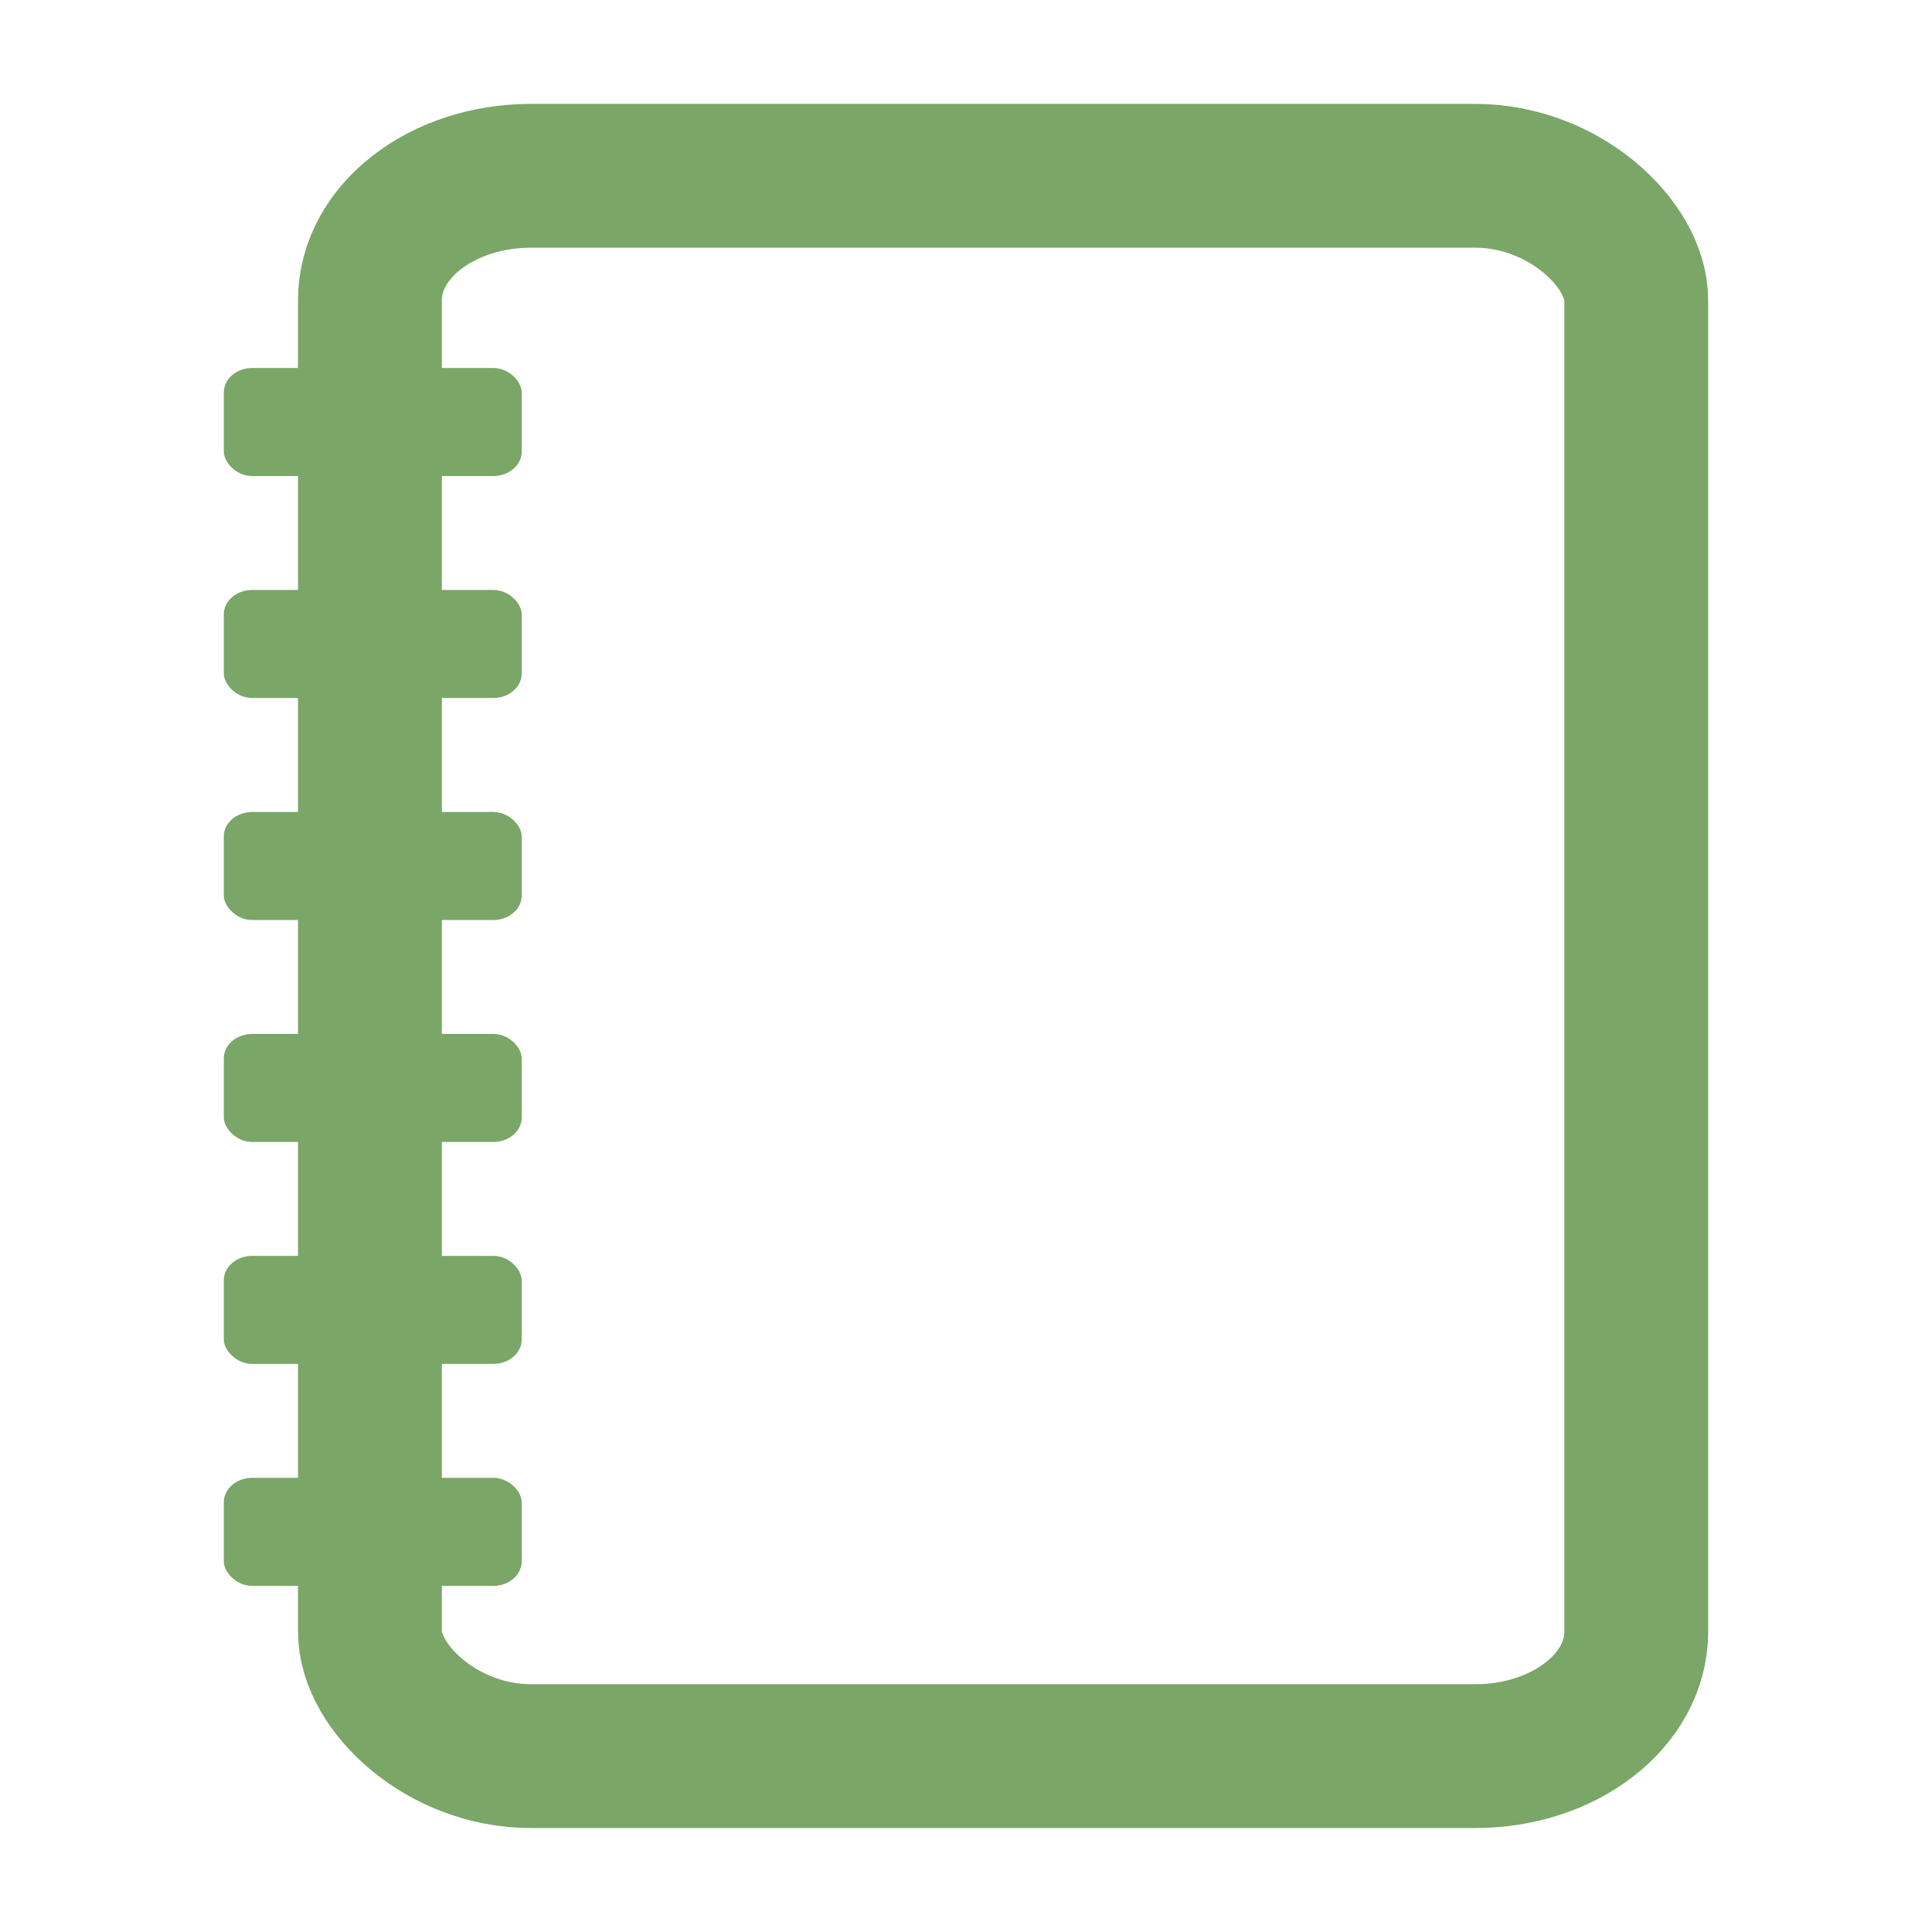 <?xml version="1.0" encoding="UTF-8" standalone="no"?>
<!-- Created with Inkscape (http://www.inkscape.org/) -->

<svg
   xmlns:dc="http://purl.org/dc/elements/1.1/"
   xmlns:cc="http://creativecommons.org/ns#"
   xmlns:rdf="http://www.w3.org/1999/02/22-rdf-syntax-ns#"
   xmlns:svg="http://www.w3.org/2000/svg"
   xmlns="http://www.w3.org/2000/svg"
   xmlns:sodipodi="http://sodipodi.sourceforge.net/DTD/sodipodi-0.dtd"
   xmlns:inkscape="http://www.inkscape.org/namespaces/inkscape"
   width="25mm"
   height="25mm"
   viewBox="0 0 25 25"
   version="1.1"
   id="svg8"
   sodipodi:docname="favicon.svg"
   inkscape:version="0.92.3 (2405546, 2018-03-11)">
  <defs
     id="defs2" />
  <sodipodi:namedview
     id="base"
     pagecolor="#ffffff"
     bordercolor="#666666"
     borderopacity="1.0"
     inkscape:pageopacity="0.0"
     inkscape:pageshadow="2"
     inkscape:zoom="2.8"
     inkscape:cx="-94.798129"
     inkscape:cy="3.5041788"
     inkscape:document-units="mm"
     inkscape:current-layer="layer1"
     showgrid="false"
     inkscape:window-width="2496"
     inkscape:window-height="1417"
     inkscape:window-x="56"
     inkscape:window-y="-8"
     inkscape:window-maximized="1" />
  <g
     inkscape:label="Layer 1"
     inkscape:groupmode="layer"
     id="layer1"
     transform="translate(-127.263,-136.879)">
    <g
       aria-label="blinddichten"
       style="font-style:normal;font-variant:normal;font-weight:normal;font-stretch:normal;font-size:10.583px;line-height:1.25;font-family:Neucha;-inkscape-font-specification:Neucha;letter-spacing:0px;word-spacing:0px;fill:#253d25;fill-opacity:1;stroke:none;stroke-width:0.265"
       id="text23" />
    <g
       id="g848"
       transform="translate(2.896,-1.345)">
      <rect
         rx="2.082"
         ry="1.609"
         y="140.499"
         x="129.154"
         height="20.449"
         width="16.386"
         id="rect4533"
         style="fill:#7aa667;fill-opacity:0;stroke:#7aa667;stroke-width:1.861;stroke-miterlimit:4;stroke-dasharray:none;stroke-opacity:1" />
      <rect
         ry="0.317"
         rx="0.367"
         y="142.986"
         x="127.263"
         height="1.398"
         width="3.855"
         id="rect4537"
         style="fill:#7aa667;fill-opacity:1;stroke:none;stroke-width:1.346;stroke-miterlimit:4;stroke-dasharray:none;stroke-opacity:1" />
      <rect
         ry="0.317"
         rx="0.367"
         y="145.858"
         x="127.263"
         height="1.398"
         width="3.855"
         id="rect4537-8"
         style="fill:#7aa667;fill-opacity:1;stroke:none;stroke-width:1.346;stroke-miterlimit:4;stroke-dasharray:none;stroke-opacity:1" />
      <rect
         ry="0.317"
         rx="0.367"
         y="148.731"
         x="127.263"
         height="1.398"
         width="3.855"
         id="rect4537-4"
         style="fill:#7aa667;fill-opacity:1;stroke:none;stroke-width:1.346;stroke-miterlimit:4;stroke-dasharray:none;stroke-opacity:1" />
      <rect
         ry="0.317"
         rx="0.367"
         y="151.603"
         x="127.263"
         height="1.398"
         width="3.855"
         id="rect4537-0"
         style="fill:#7aa667;fill-opacity:1;stroke:none;stroke-width:1.346;stroke-miterlimit:4;stroke-dasharray:none;stroke-opacity:1" />
      <rect
         ry="0.317"
         rx="0.367"
         y="154.475"
         x="127.263"
         height="1.398"
         width="3.855"
         id="rect4537-5"
         style="fill:#7aa667;fill-opacity:1;stroke:none;stroke-width:1.346;stroke-miterlimit:4;stroke-dasharray:none;stroke-opacity:1" />
      <rect
         ry="0.317"
         rx="0.367"
         y="157.347"
         x="127.263"
         height="1.398"
         width="3.855"
         id="rect4537-01"
         style="fill:#7aa667;fill-opacity:1;stroke:none;stroke-width:1.346;stroke-miterlimit:4;stroke-dasharray:none;stroke-opacity:1" />
    </g>
  </g>
</svg>
